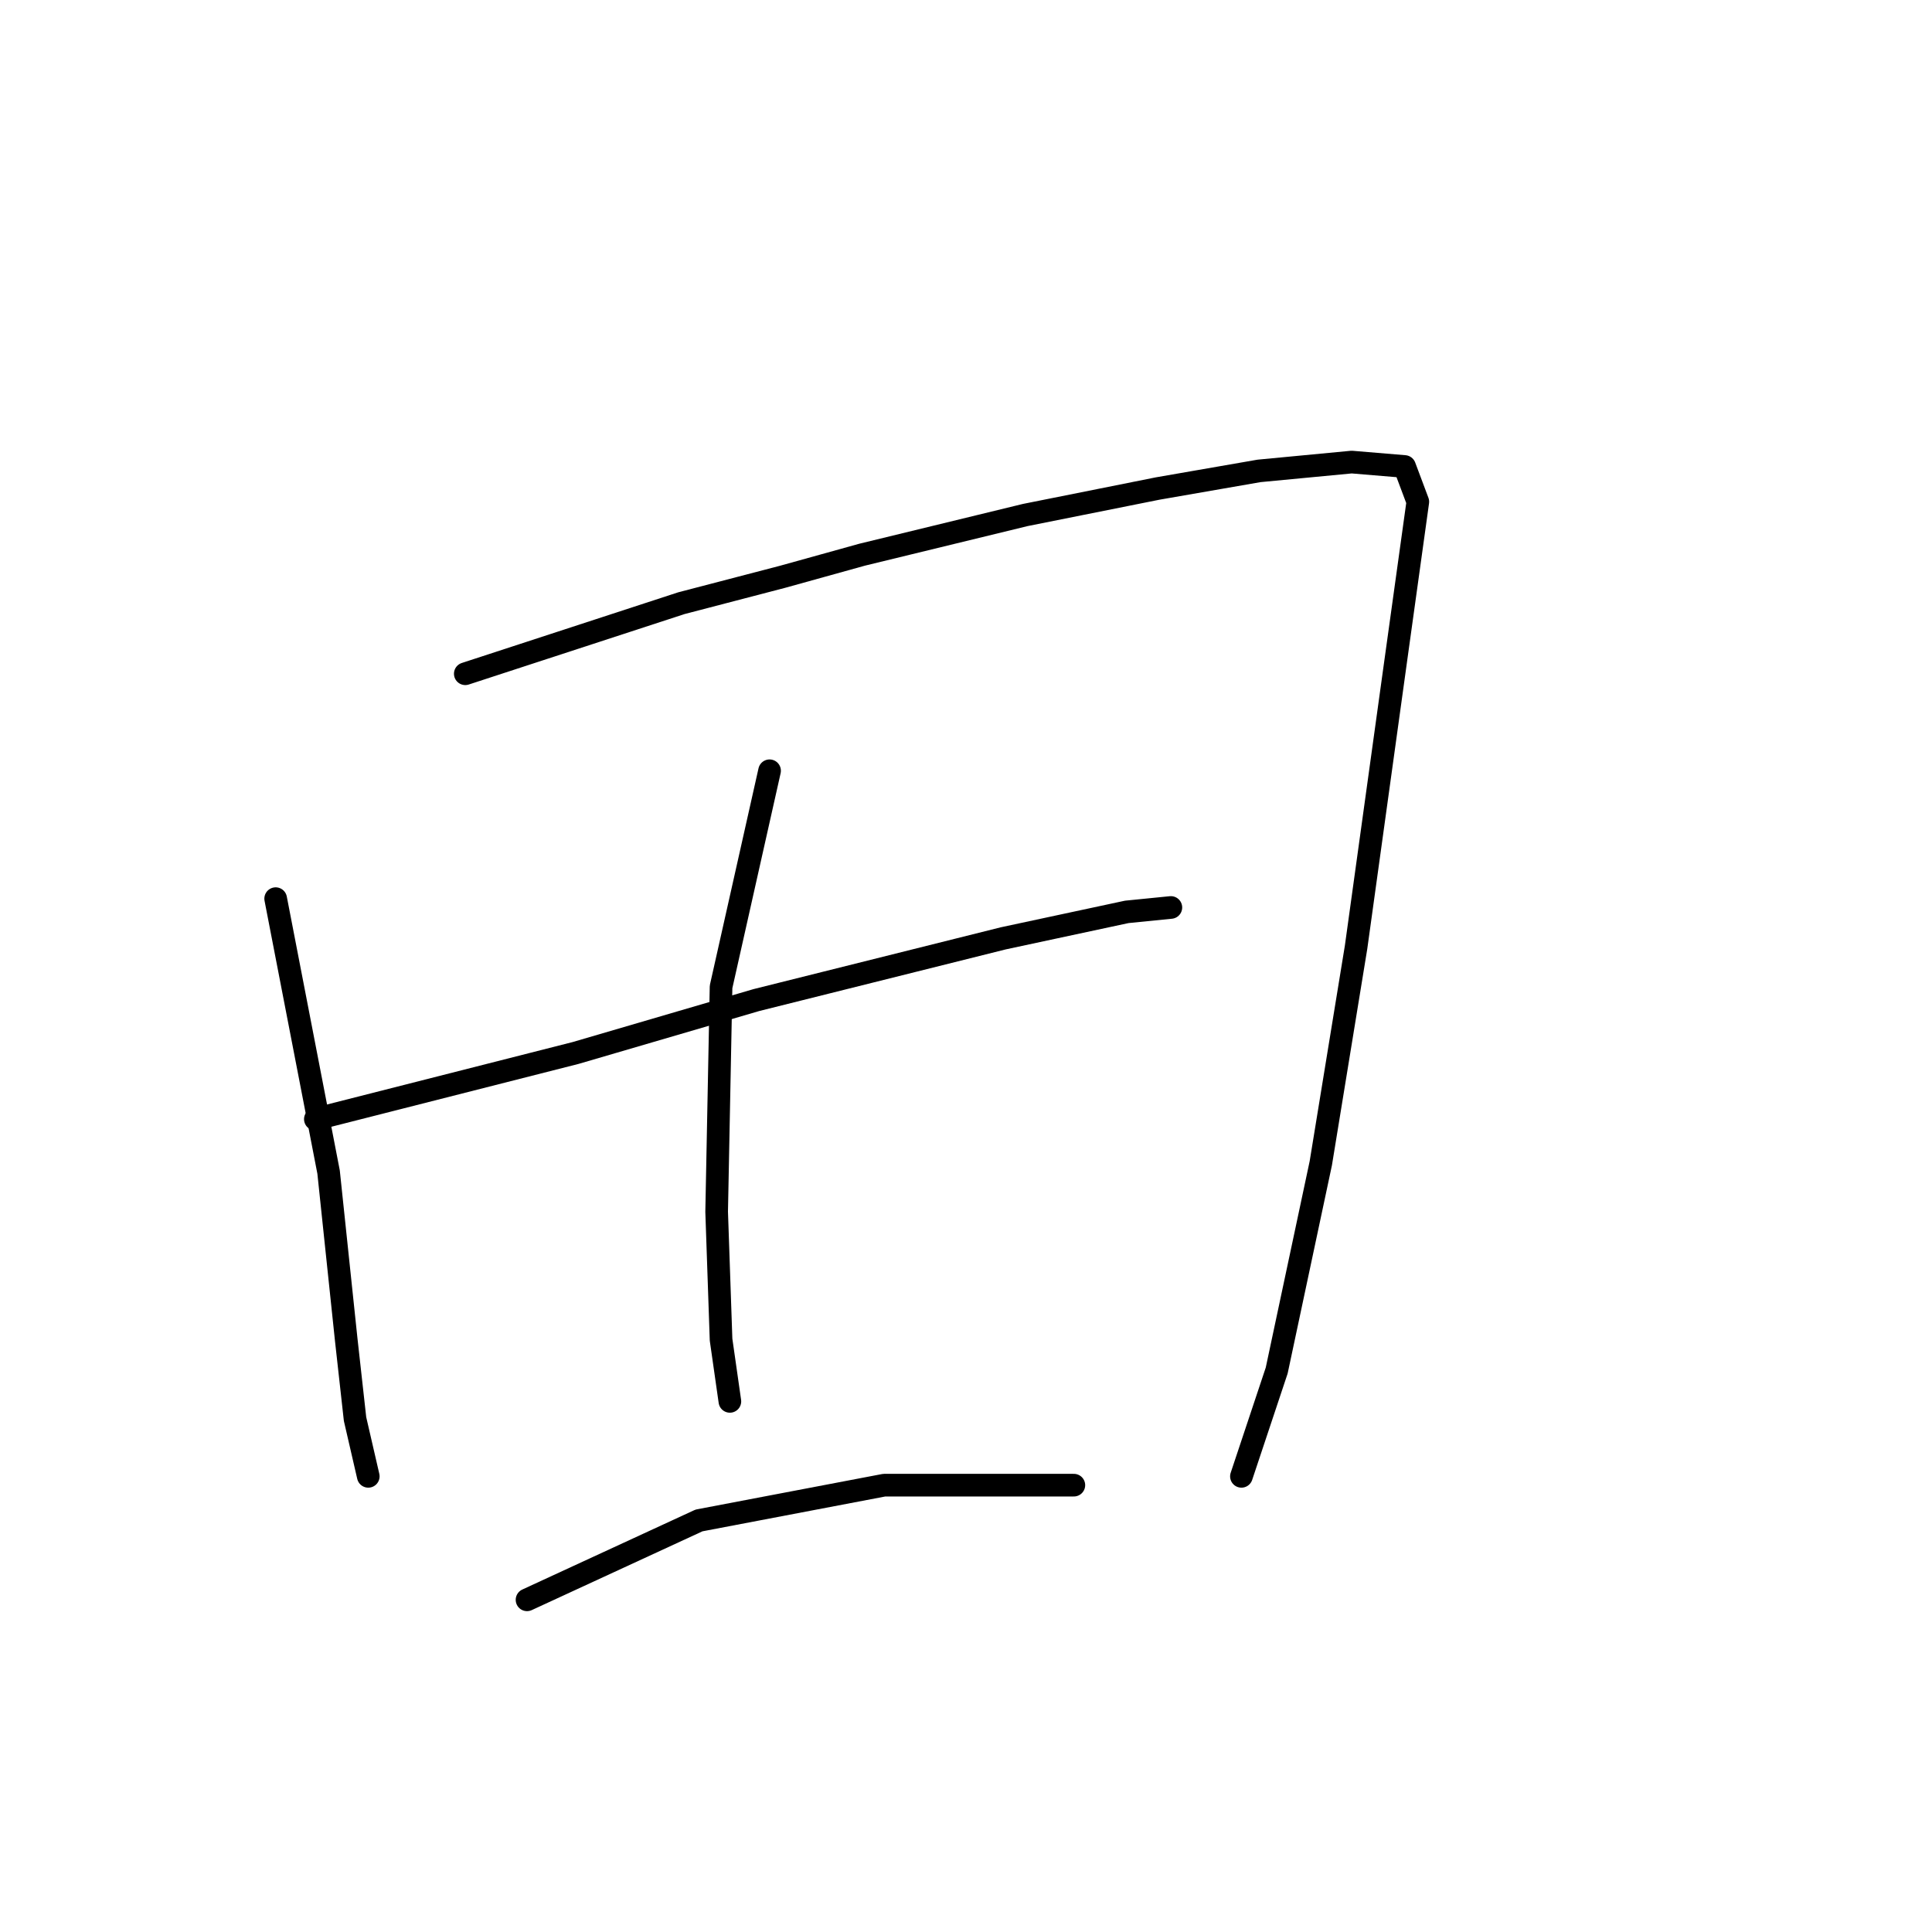 <?xml version="1.0" standalone="no"?>
    <svg width="256" height="256" xmlns="http://www.w3.org/2000/svg" version="1.1">
    <polyline stroke="black" stroke-width="3" stroke-linecap="round" fill="transparent" stroke-linejoin="round" points="36.527 119.076 43.539 155.305 45.876 177.509 47.045 188.027 48.798 195.623 48.798 195.623 " />
        <polyline stroke="black" stroke-width="3" stroke-linecap="round" fill="transparent" stroke-linejoin="round" points="61.653 89.275 90.286 79.926 103.725 76.42 114.243 73.498 135.863 68.239 153.393 64.733 166.833 62.396 179.104 61.227 186.116 61.812 187.869 66.486 184.947 87.522 179.688 125.504 175.013 154.136 169.17 181.599 164.496 195.623 164.496 195.623 " />
        <polyline stroke="black" stroke-width="3" stroke-linecap="round" fill="transparent" stroke-linejoin="round" points="101.972 102.13 95.544 130.763 94.96 160.564 95.544 177.509 96.713 185.69 96.713 185.69 " />
        <polyline stroke="black" stroke-width="3" stroke-linecap="round" fill="transparent" stroke-linejoin="round" points="41.786 148.293 76.262 139.528 100.219 132.516 109.568 130.178 132.942 124.335 149.303 120.829 155.146 120.245 155.146 120.245 " />
        <polyline stroke="black" stroke-width="3" stroke-linecap="round" fill="transparent" stroke-linejoin="round" points="69.834 211.985 92.623 201.467 117.165 196.792 142.291 196.792 142.291 196.792 " />
        </svg>